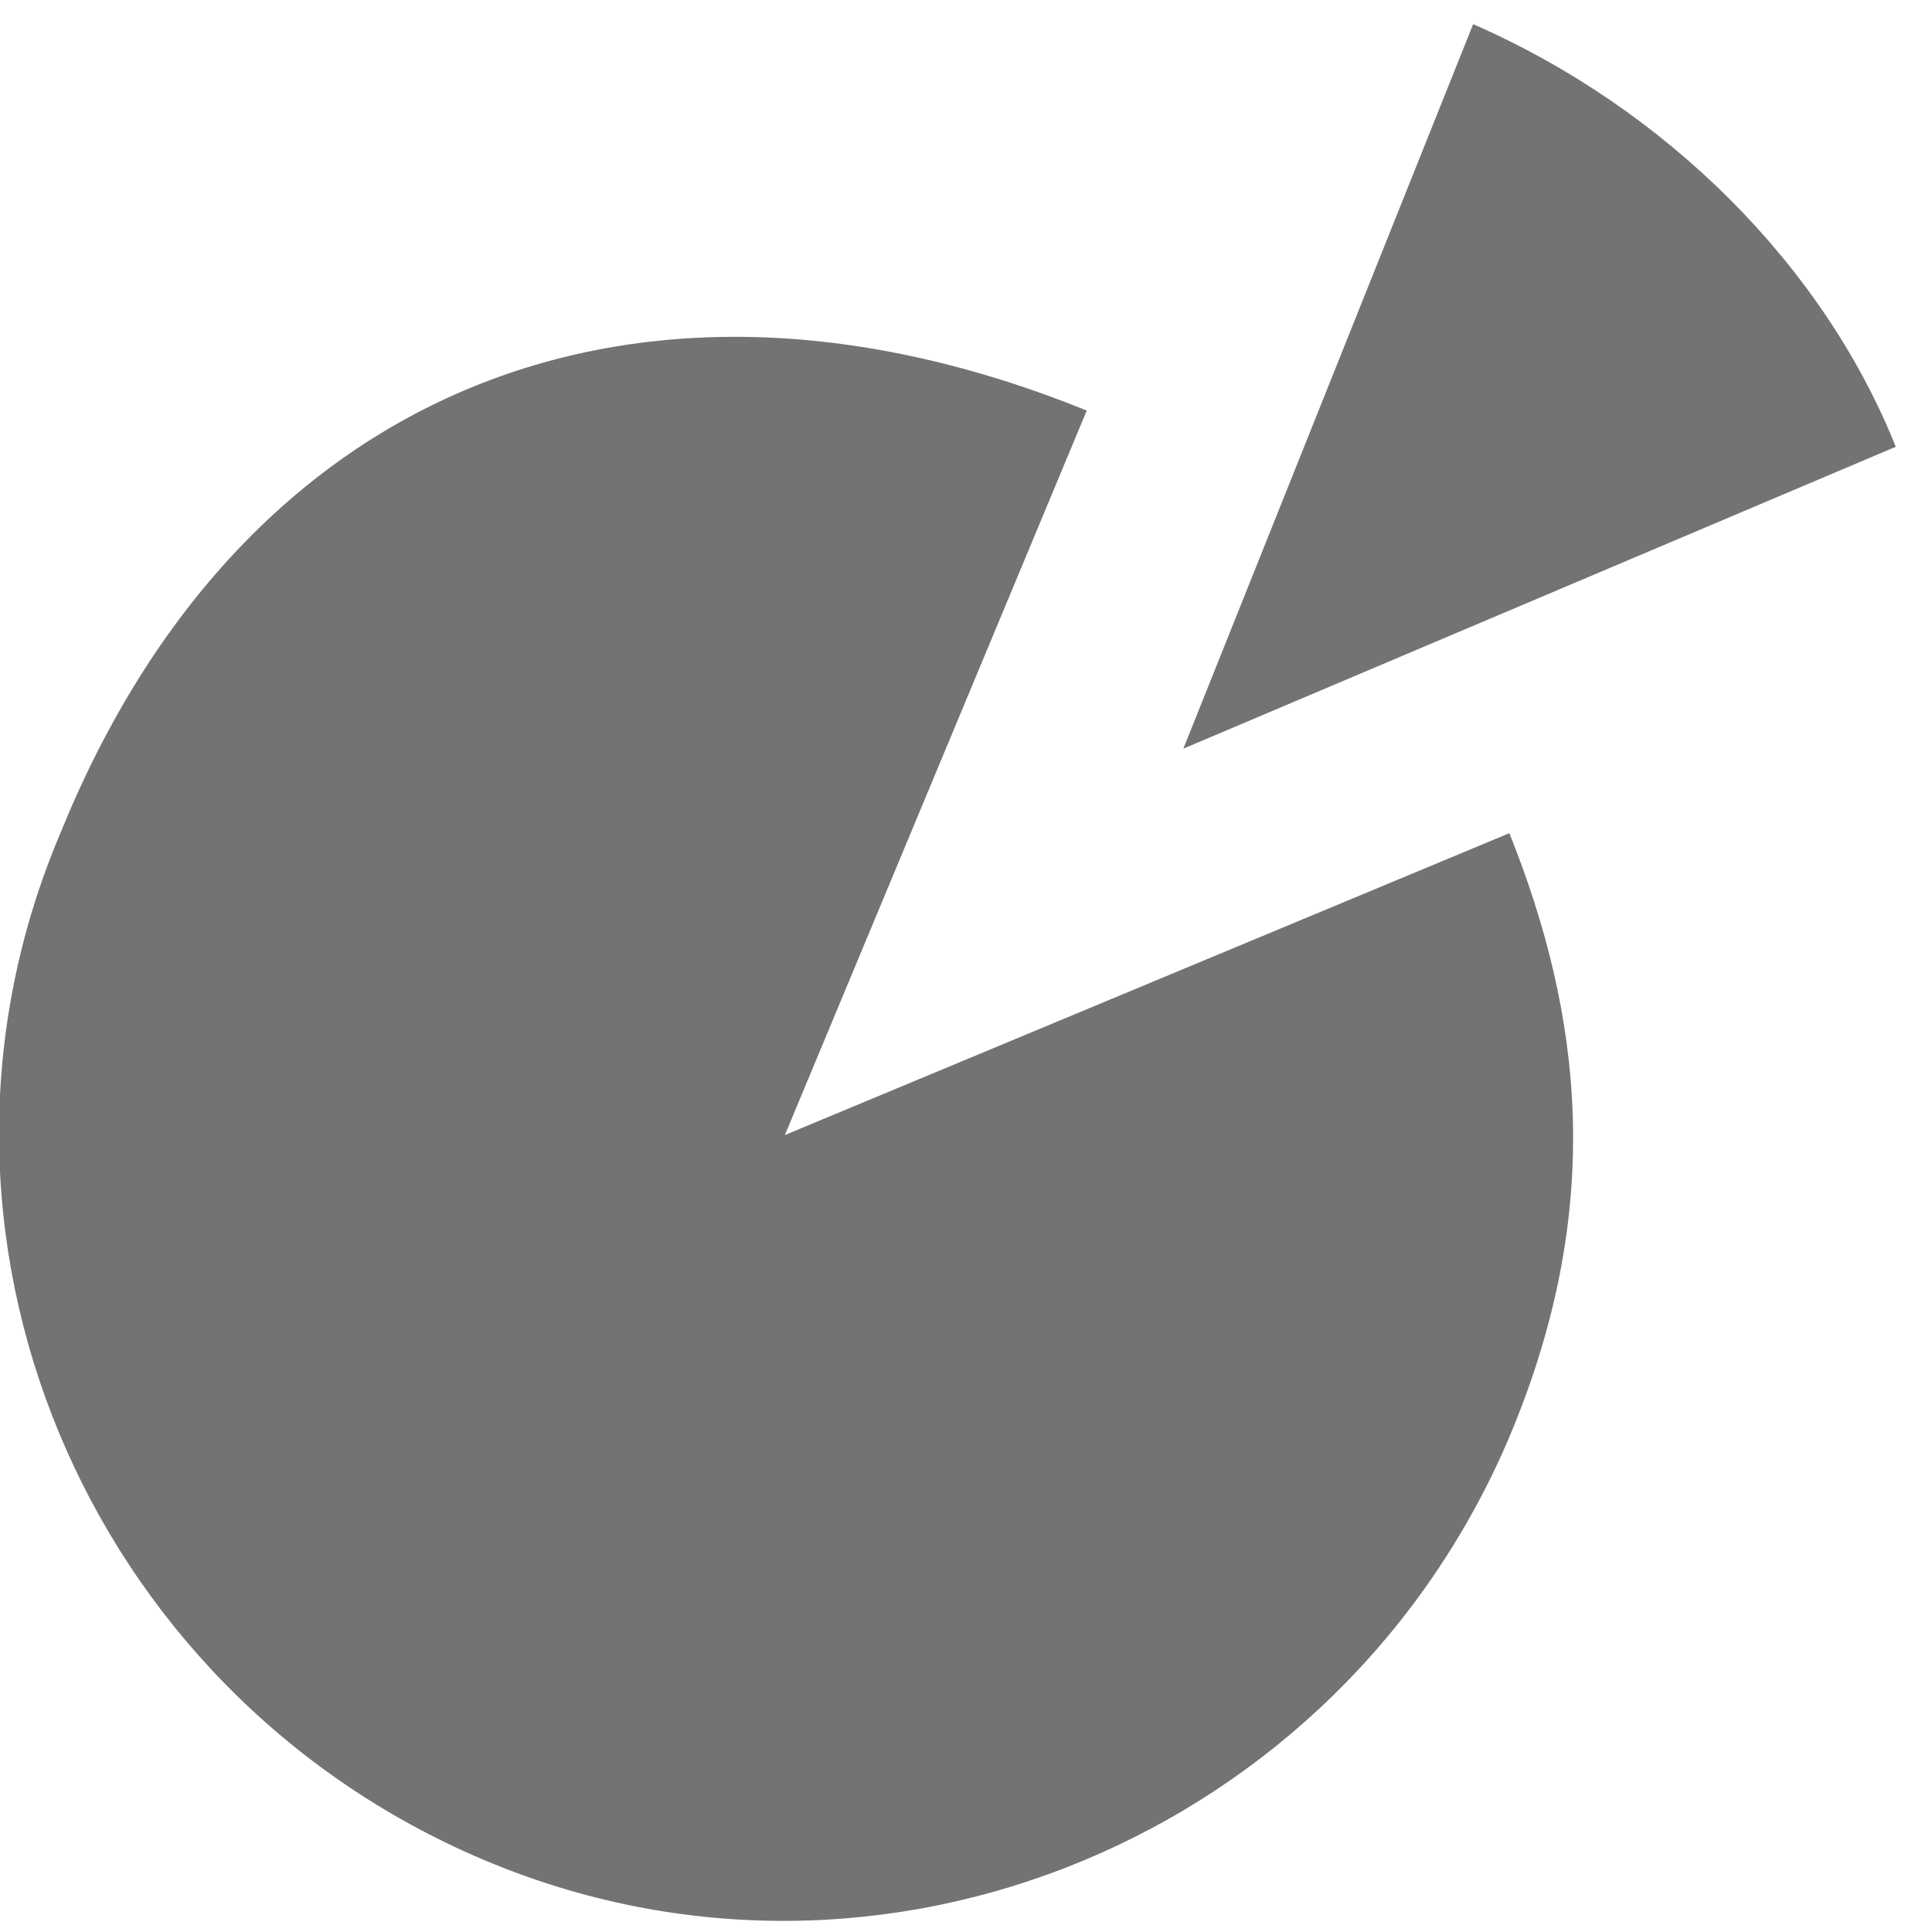 <!DOCTYPE svg PUBLIC "-//W3C//DTD SVG 1.1//EN" "http://www.w3.org/Graphics/SVG/1.1/DTD/svg11.dtd"><svg xmlns="http://www.w3.org/2000/svg" width="16" height="16" viewBox="0 -0.2 16 16" preserveAspectRatio="xMinYMid meet" overflow="visible"><path d="M12.2 0c1.6.7 2.9 2 3.5 3.5L9.8 6l2.4-6zm.3 6.7l-6 2.5 6 2.5c.8-1.9.6-3.5 0-5zm0 5l-12-5C-.9 10 .7 13.8 4 15.2c3.3 1.4 7.1-.2 8.5-3.5zM9 3.2C5.3 1.7 2 3 .5 6.7l6 2.5 2.5-6z" fill="#737373"/></svg>